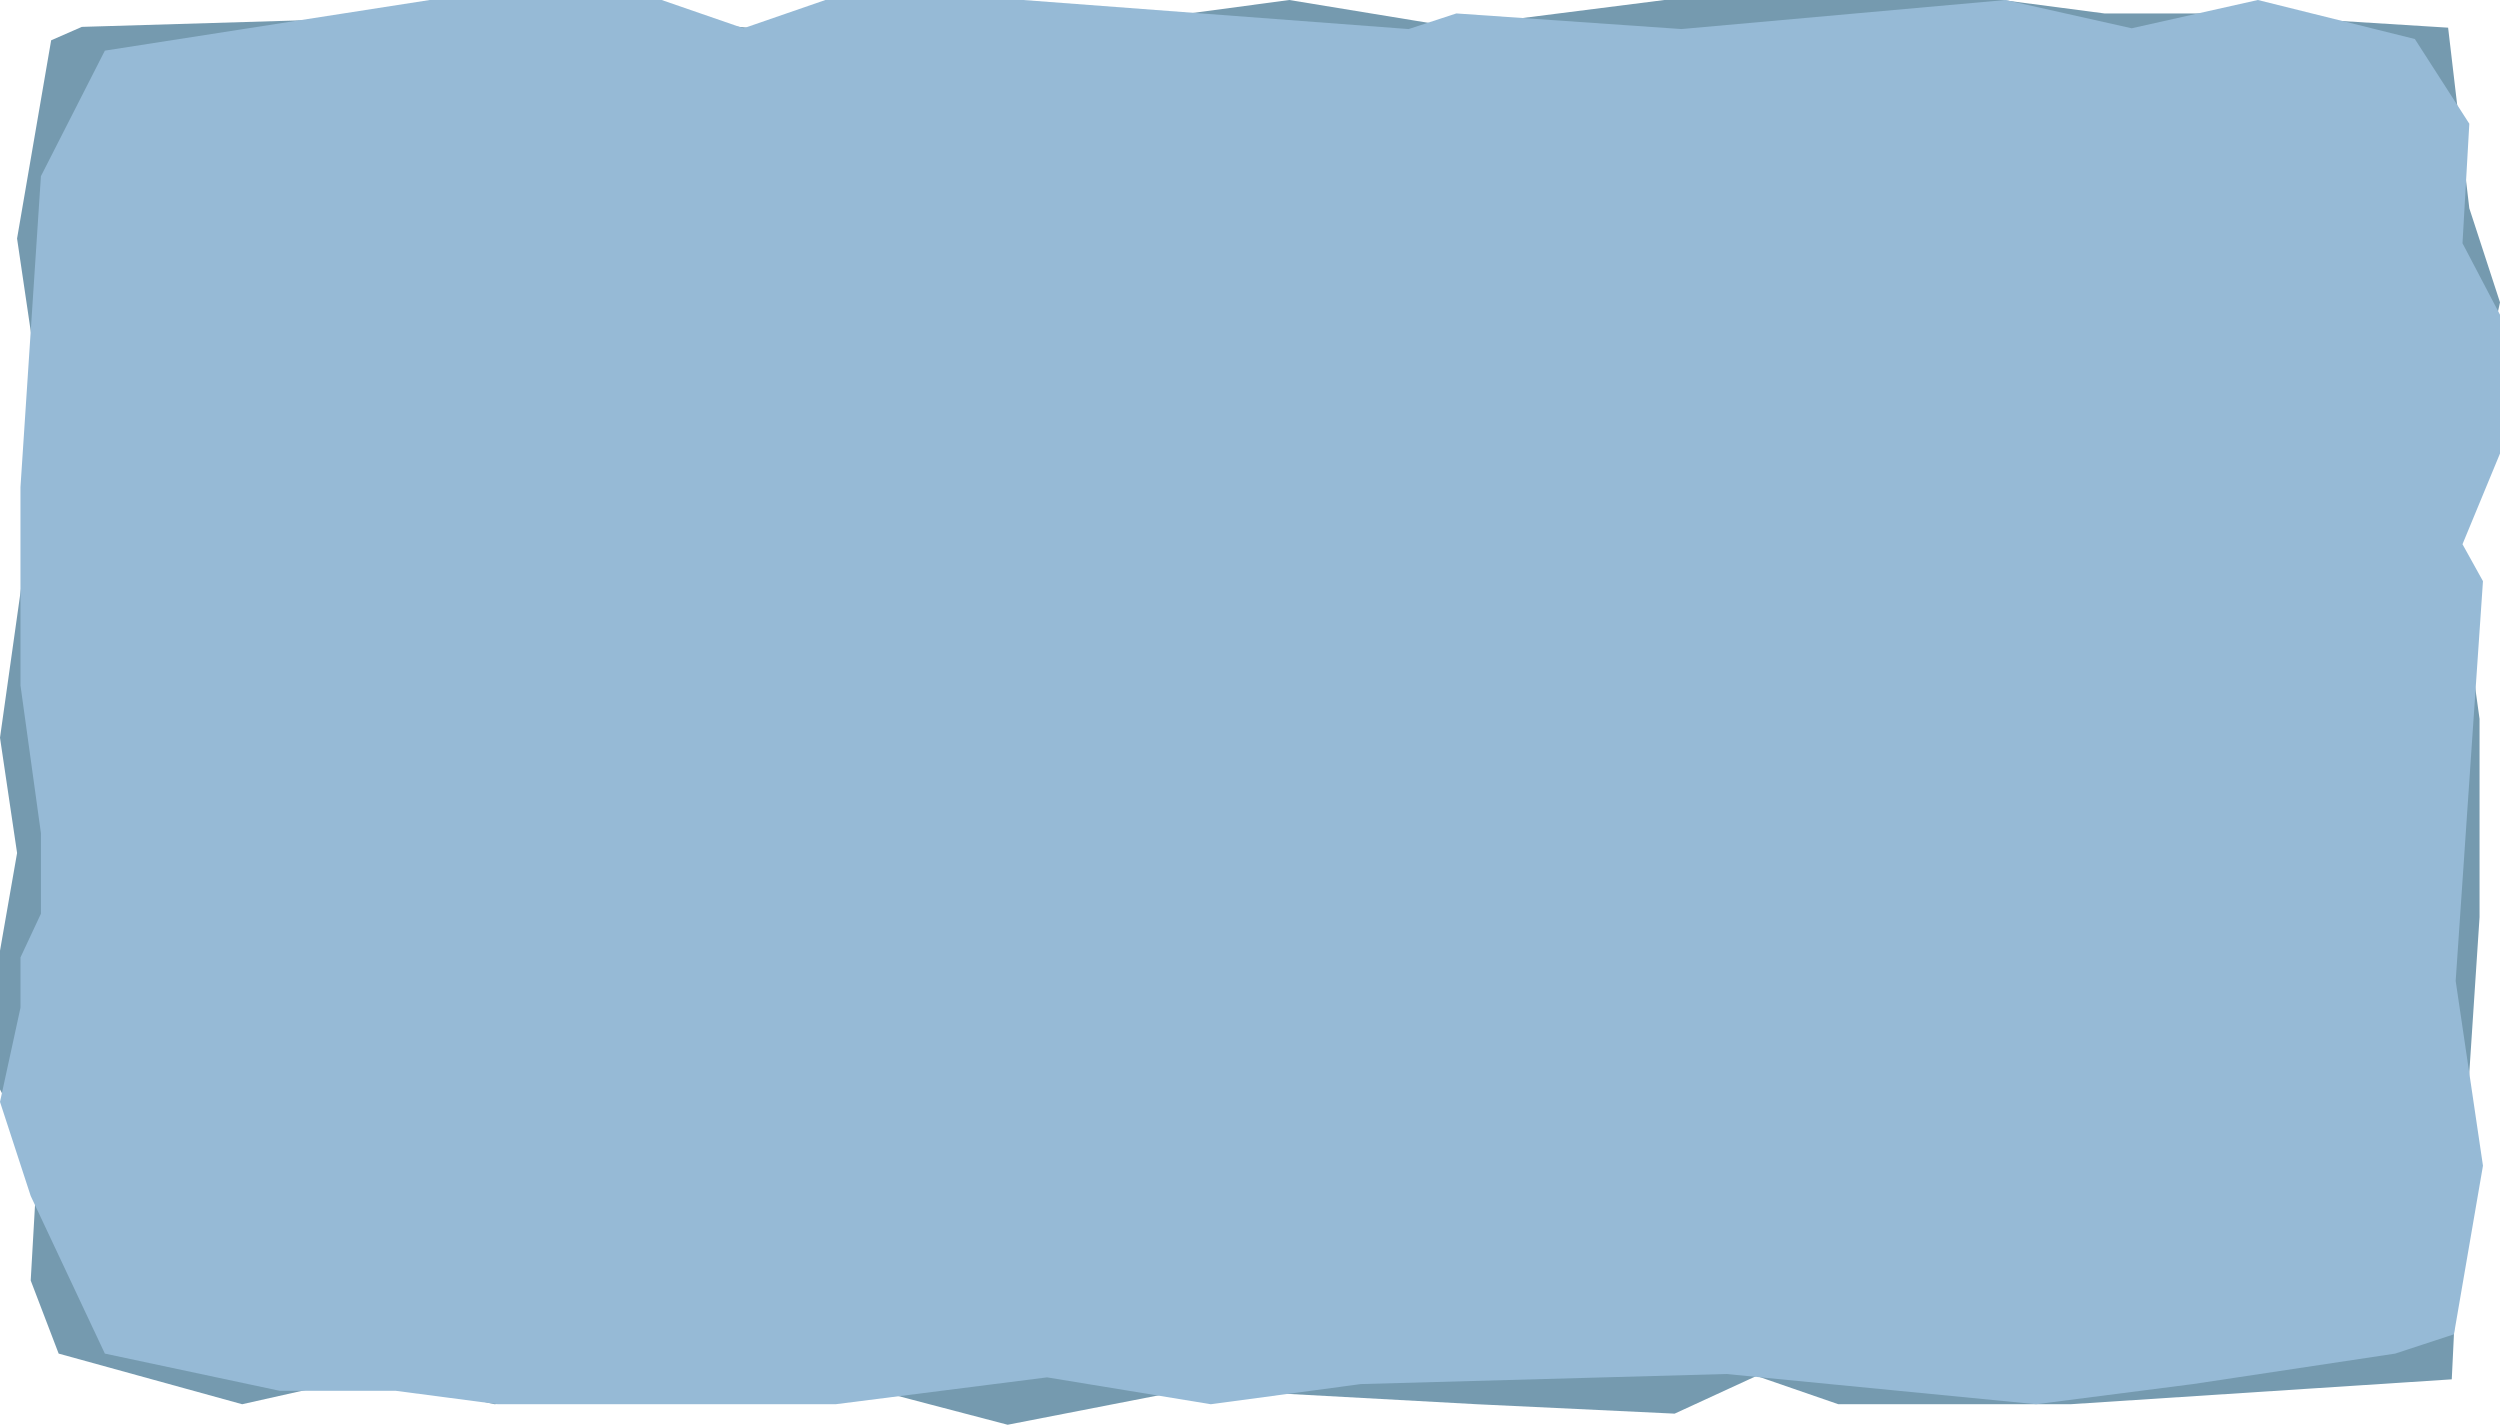 <svg xmlns="http://www.w3.org/2000/svg" viewBox="0 0 1062.52 605.53"><defs><style>.cls-1{fill:#759aaf;}.cls-2{fill:#96bad6;}</style></defs><title>questionborder</title><g id="Layer_2" data-name="Layer 2"><g id="Layer_1-2" data-name="Layer 1"><polygon class="cls-1" points="1042.02 586.23 1045.13 521.93 1053.83 389.78 1053.83 305.54 1045.13 242.72 1045.13 208.46 1053.83 189.89 1053.83 168.48 1062.52 128.5 1049.48 88.52 1040.47 11.76 943.66 5.71 894.38 5.71 850.89 0 707.38 0 617.51 11.42 547.93 0 484.15 8.57 328.83 12.85 197.14 0 130.46 8.57 34.79 11.42 21.74 17.13 7.25 101.37 18.84 179.9 0 313.53 7.26 362.53 0 404.06 0 463.04 15.95 493.43 13.05 544.22 24.93 575.29 102.92 596.81 156.55 584.79 210.19 596.81 347.89 584.46 428.26 605.53 506.93 590.2 627.66 596.81 711.73 600.81 746.52 584.79 781.31 596.81 879.88 596.81 1042.02 586.23"/><polygon class="cls-2" points="44.57 21.52 17.39 74.88 8.7 207.03 8.7 291.26 17.39 354.09 17.39 388.35 8.7 406.92 8.7 428.33 0 468.31 13.05 508.29 44.57 575.29 118.86 591.1 168.15 591.1 211.63 596.81 355.14 596.81 445.01 585.39 514.59 596.81 578.37 588.24 733.7 583.96 865.38 596.81 932.06 588.24 1017.96 575.29 1042.95 567.09 1055.28 495.44 1043.68 416.91 1055.28 247 1046.58 231.3 1062.52 192.75 1062.52 133.77 1046.58 103.38 1049.48 52.59 1026.33 16.58 959.61 0 905.97 12.02 852.34 0 714.63 12.35 618.96 5.71 598.67 12.35 434.87 0 350.79 0 316 12.02 281.21 0 182.64 0 44.57 21.52"/></g></g></svg>